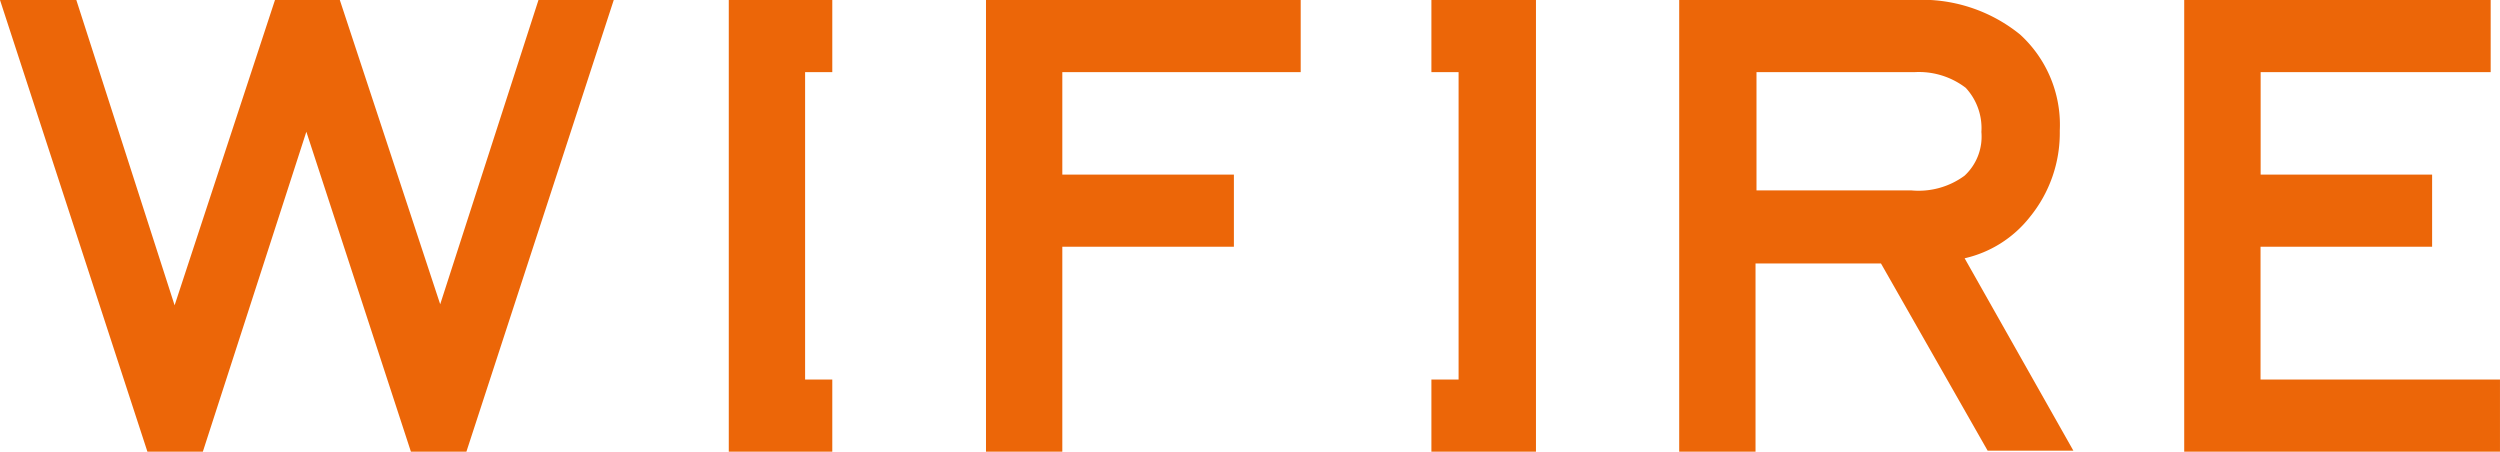 <svg xmlns="http://www.w3.org/2000/svg" id="an-wifire-logo" viewBox="0 0 118.997 21.5"><defs><style>.cls-1{fill:#ec6608}</style></defs><path id="Path_1" d="M20.953 14.483L16.175 0h-3.086L8.311 14.532 3.633 0H0l7.017 21.5h2.638l4.927-15.229L19.559 21.5H22.2L29.214 0h-3.583z" class="cls-1" data-name="Path 1"/><path id="Path_2" d="M94.3 21.5h3.633v-9.755h8.167V8.311h-8.167V3.434h11.347V0H94.3z" class="cls-1" data-name="Path 2" transform="translate(-47.368)"/><path id="Path_3" d="M177.272 10.352a6.327 6.327 0 0 0 1.443-4.131 5.819 5.819 0 0 0-1.891-4.579A7.414 7.414 0 0 0 171.748 0H160.6v21.5h3.633v-8.958h5.972l5.076 8.909h4.081l-5.176-9.157a5.5 5.5 0 0 0 3.086-1.941m-2.289-4.081a2.533 2.533 0 0 1-.8 2.09 3.685 3.685 0 0 1-2.538.7h-7.366V3.434h7.521a3.663 3.663 0 0 1 2.439.747 2.826 2.826 0 0 1 .746 2.09" class="cls-1" data-name="Path 3" transform="translate(-80.672)"/><path id="Path_4" d="M212.533 18.066v-6.321h8.167V8.311h-8.162V3.434h10.949V0H208.9v21.5h15.03v-3.434z" class="cls-1" data-name="Path 4" transform="translate(-104.934)"/><path id="Path_5" d="M136.9 3.434h1.294v14.632H136.9V21.5h4.977V0H136.9z" class="cls-1" data-name="Path 5" transform="translate(-68.767)"/><path id="Path_6" d="M69.7 21.5h4.927v-3.434h-1.294V3.434h1.294V0H69.7z" class="cls-1" data-name="Path 6" transform="translate(-35.011)"/></svg>